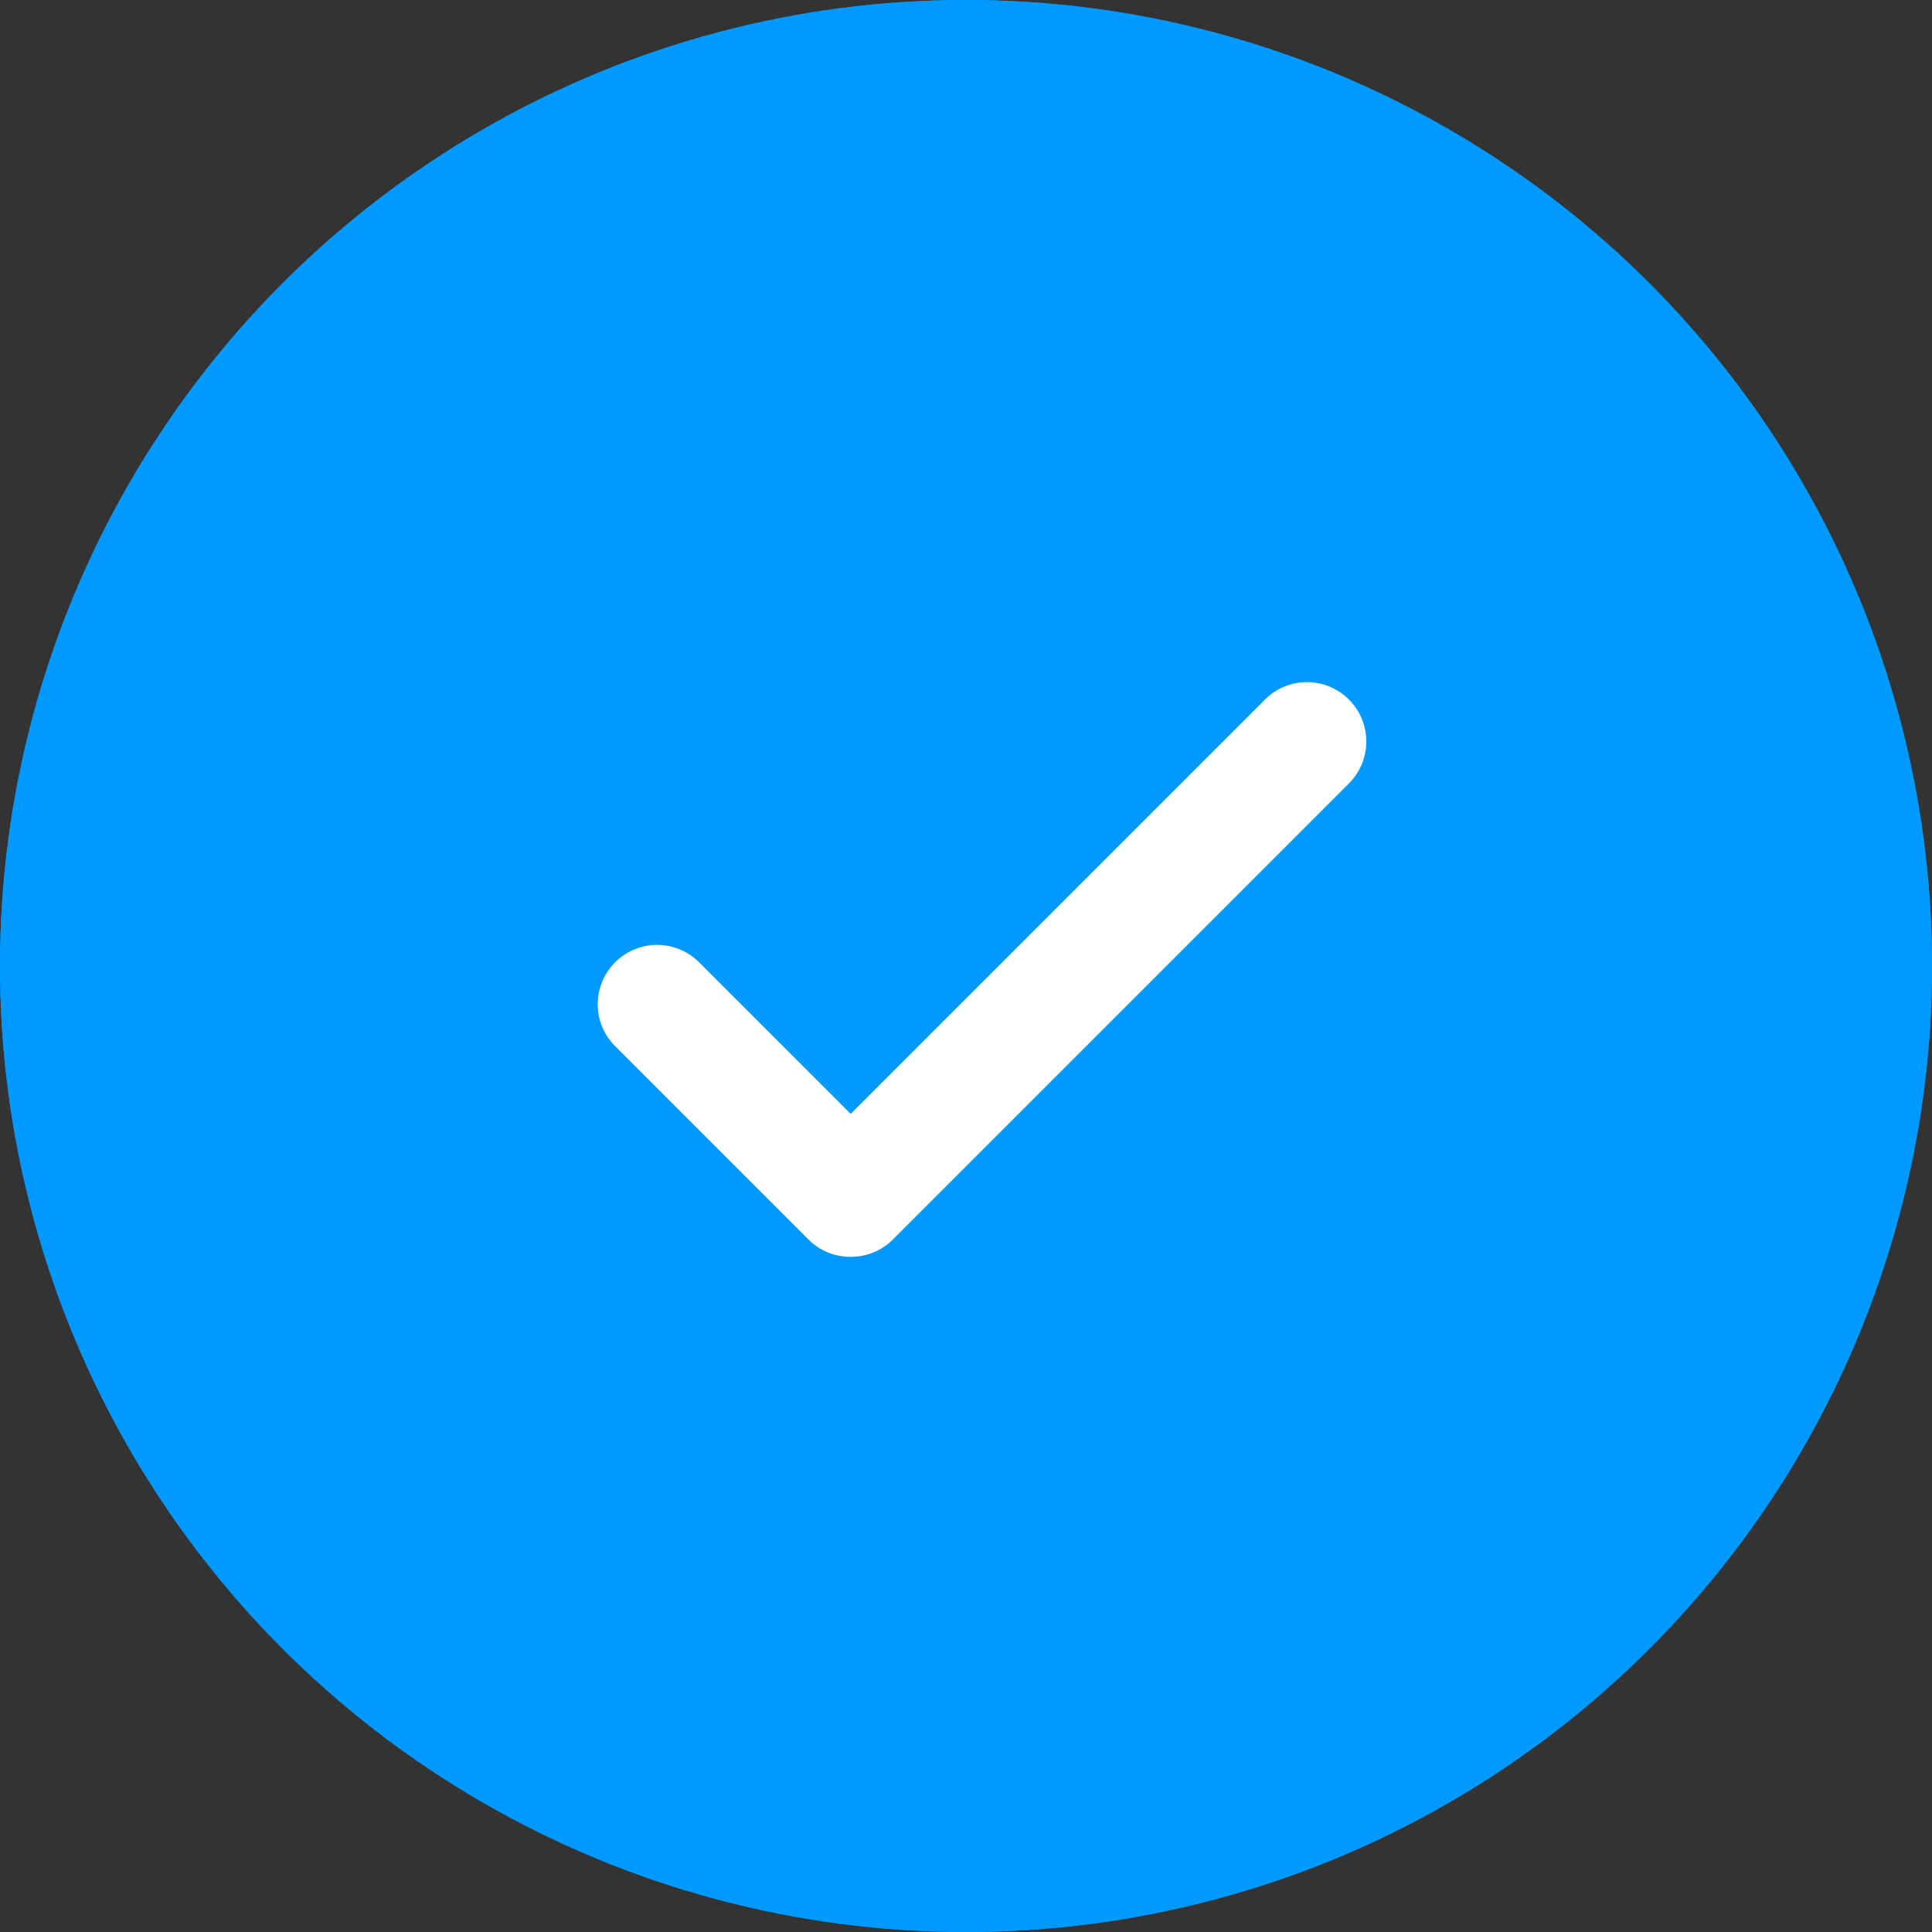 <svg xmlns="http://www.w3.org/2000/svg" width="17" height="17" viewBox="0 0 17 17">
<rect x="0" y="0" width="17" height="17" fill="#333333" stroke="none"/>
<defs>
    <style>.a{fill:#09f;stroke:#09f;}.b{fill:#fff;}.c{stroke:none;}.d{fill:none;}</style>
</defs>
    <g transform="translate(-1232 -343)">
        <g class="a" transform="translate(1232 343)"><circle class="c" cx="8.5" cy="8.5" r="8.5"/>
            <circle class="d" cx="8.5" cy="8.5" r="8"/>
        </g>
        <path class="b" d="M75.111-214.584a.521.521,0,0,1-.369-.153l-1.7-1.7a.522.522,0,0,1,0-.739.522.522,0,0,1,.738,0l1.334,1.334,3.646-3.646a.522.522,0,0,1,.738,0,.522.522,0,0,1,0,.739l-4.015,4.015A.521.521,0,0,1,75.111-214.584Z" transform="translate(1164.371 568.643)"/>
    </g>
</svg>